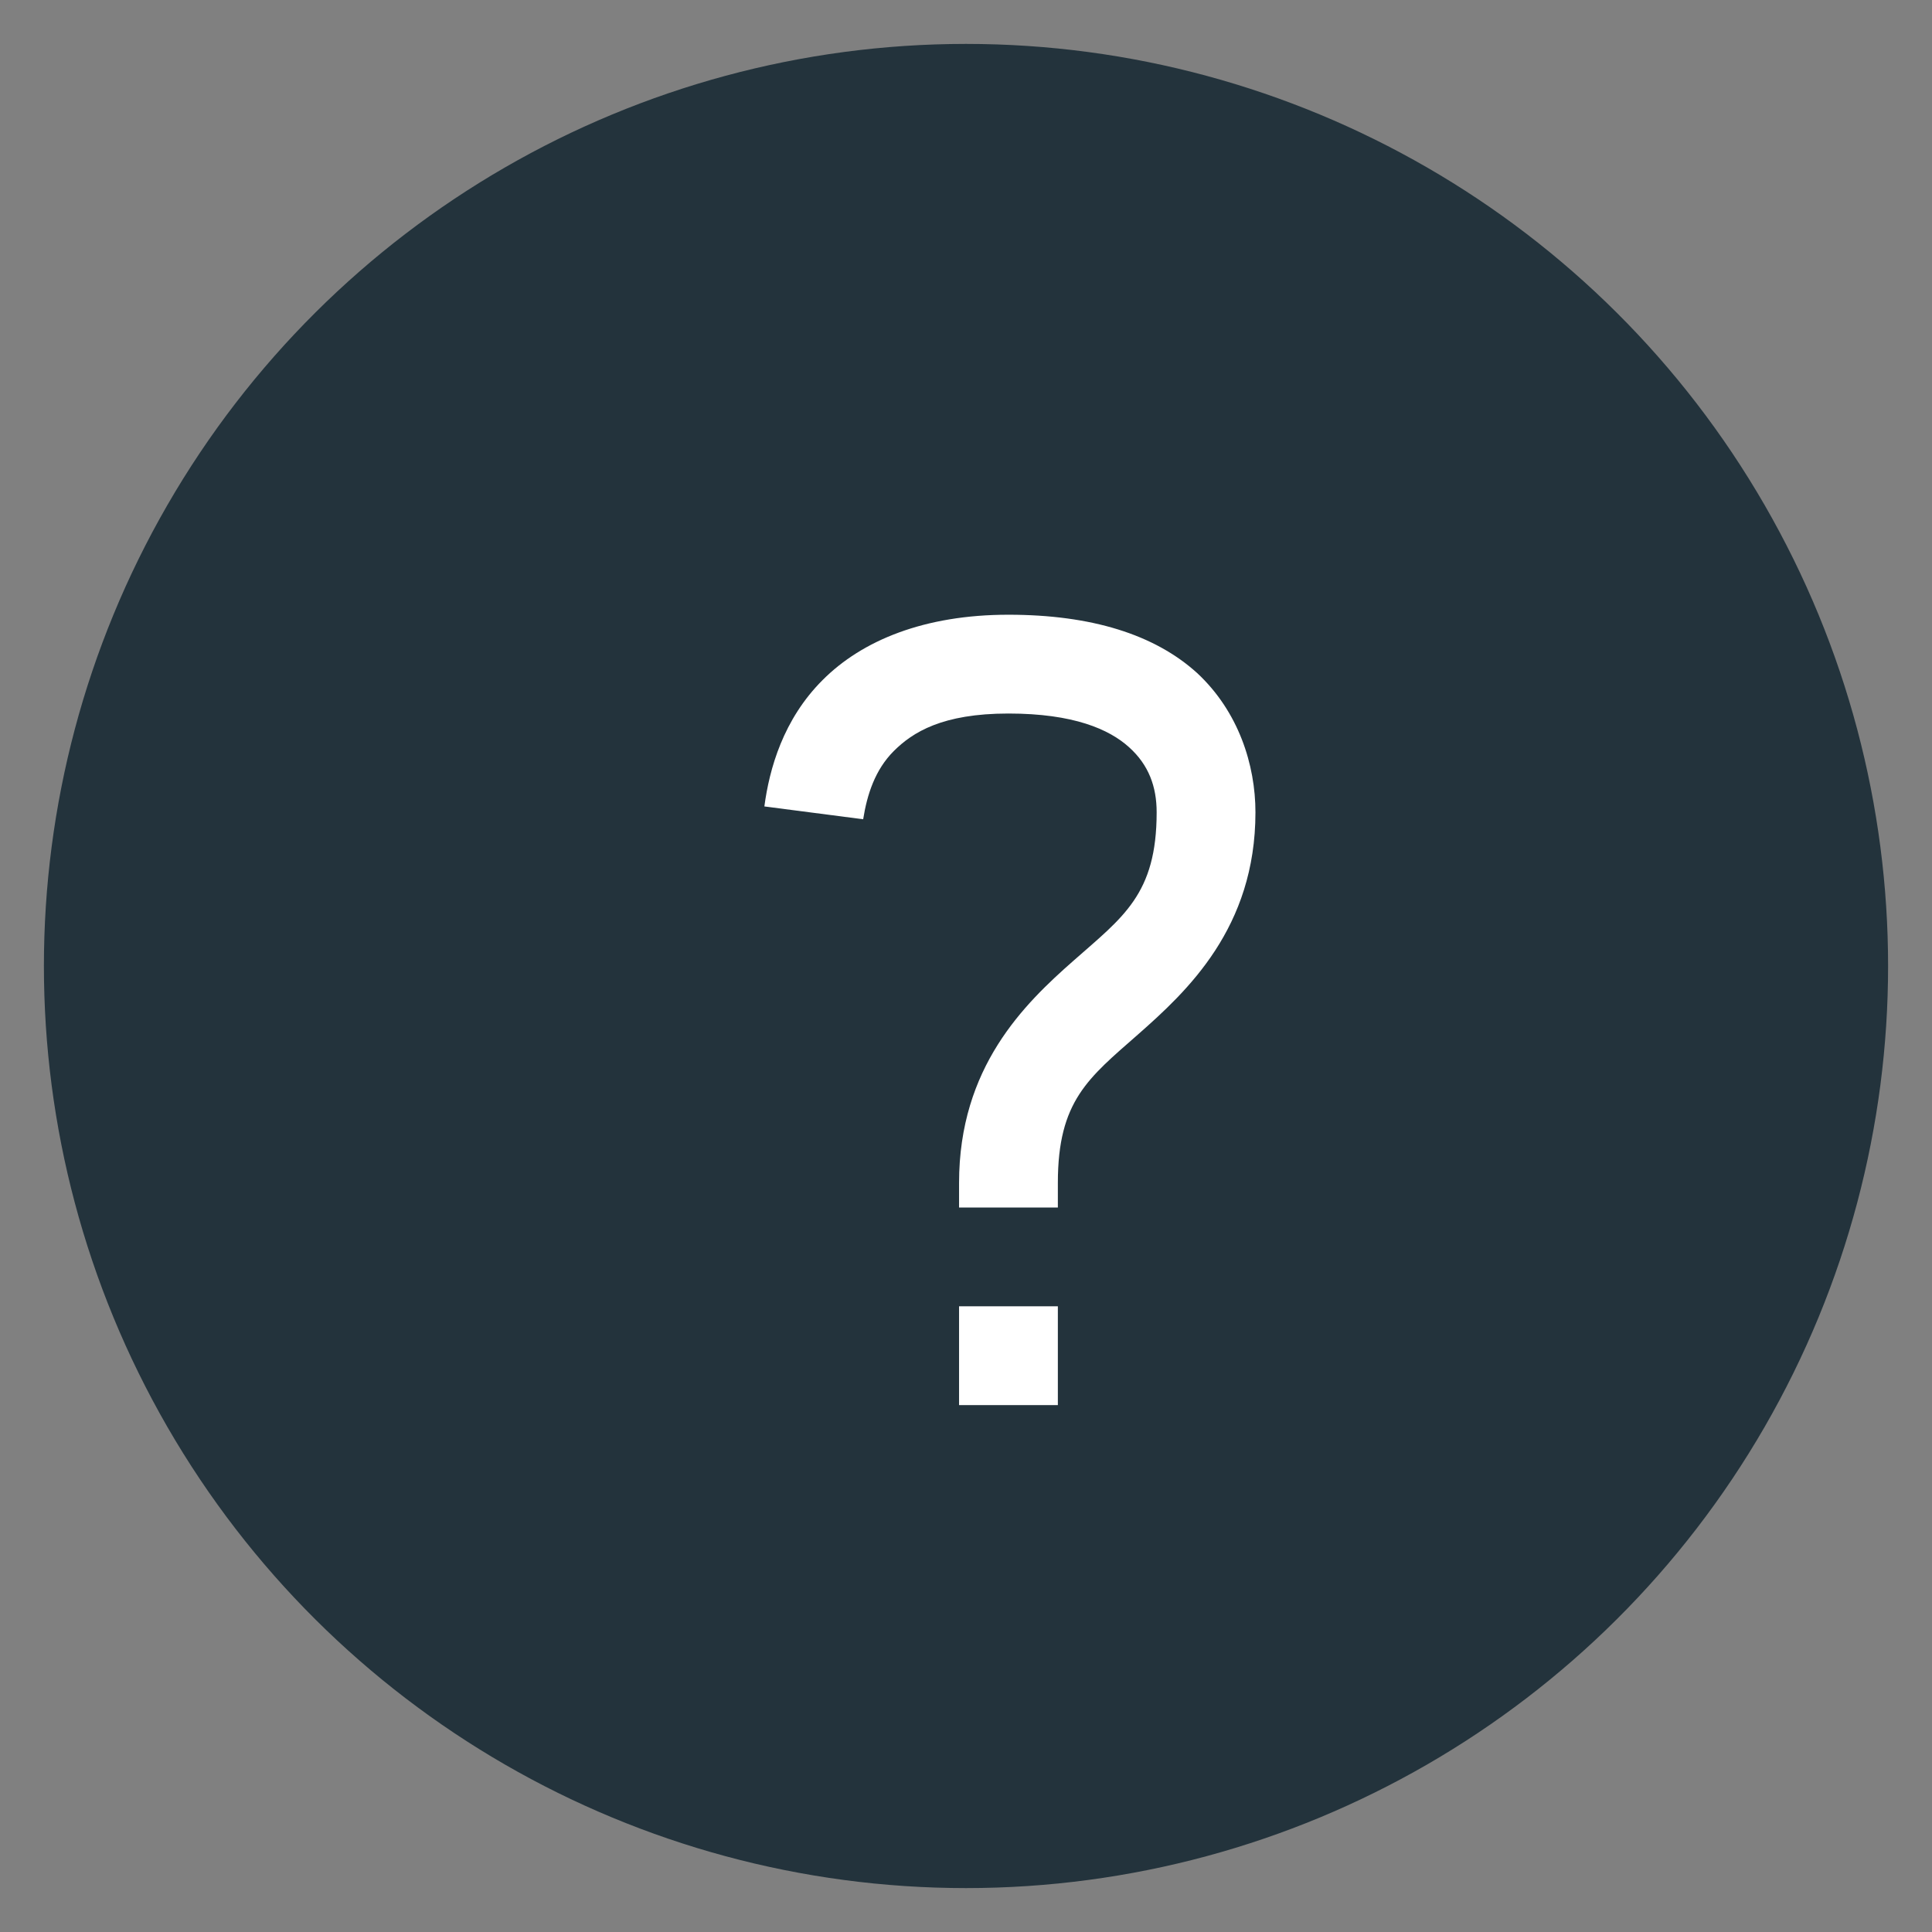 <?xml version="1.0" encoding="UTF-8"?>
<svg width="22px" height="22px" viewBox="0 0 22 22" version="1.1" xmlns="http://www.w3.org/2000/svg" xmlns:xlink="http://www.w3.org/1999/xlink">
    <rect x="0" y="0" width="22" height="22" fill="#808080" stroke="none"/>
    <!-- Generator: Sketch 63.1 (92452) - https://sketch.com -->
    <title>Question</title>
    <desc>Created with Sketch.</desc>
    <defs>
        <path d="M3.483,0 C2.527,0 1.818,0.292 1.368,0.743 C0.918,1.192 0.761,1.755 0.704,2.183 L1.829,2.329 C1.874,2.047 1.964,1.766 2.178,1.552 C2.392,1.339 2.729,1.125 3.483,1.125 C4.226,1.125 4.631,1.305 4.856,1.508 C5.081,1.71 5.171,1.958 5.171,2.25 C5.171,3.184 4.788,3.442 4.226,3.938 C3.663,4.433 2.921,5.152 2.921,6.469 L2.921,6.75 L4.046,6.75 L4.046,6.469 C4.046,5.535 4.394,5.276 4.957,4.781 C5.519,4.286 6.296,3.566 6.296,2.25 C6.296,1.71 6.104,1.103 5.632,0.664 C5.148,0.225 4.428,0 3.483,0 Z M2.921,7.875 L2.921,9 L4.046,9 L4.046,7.875 L2.921,7.875 Z" id="path-1"></path>
    </defs>
    <g id="GUI" stroke="none" stroke-width="1" fill="none" fill-rule="evenodd">
        <g id="Guidelines-bt-couleurs" transform="translate(-287, -2691)">
            <g id="Question" transform="translate(288, 2692)">
                <g id="Group-4-Copy" fill="#23333C" fill-rule="nonzero" stroke="#23333C">
                    <g id="Group" transform="translate(10, 10) rotate(90) translate(-10, -10) ">
                        <circle id="Oval-3" cx="10" cy="10" r="10"></circle>
                    </g>
                </g>
                <g id="icon/question-mark" transform="translate(7, 6)">
                    <mask id="mask-2" fill="white">
                        <use xlink:href="#path-1"></use>
                    </mask>
                    <use id="Shape" fill="#FFFFFF" fill-rule="nonzero" xlink:href="#path-1"></use>
                </g>
            </g>
        </g>
    </g>
</svg>